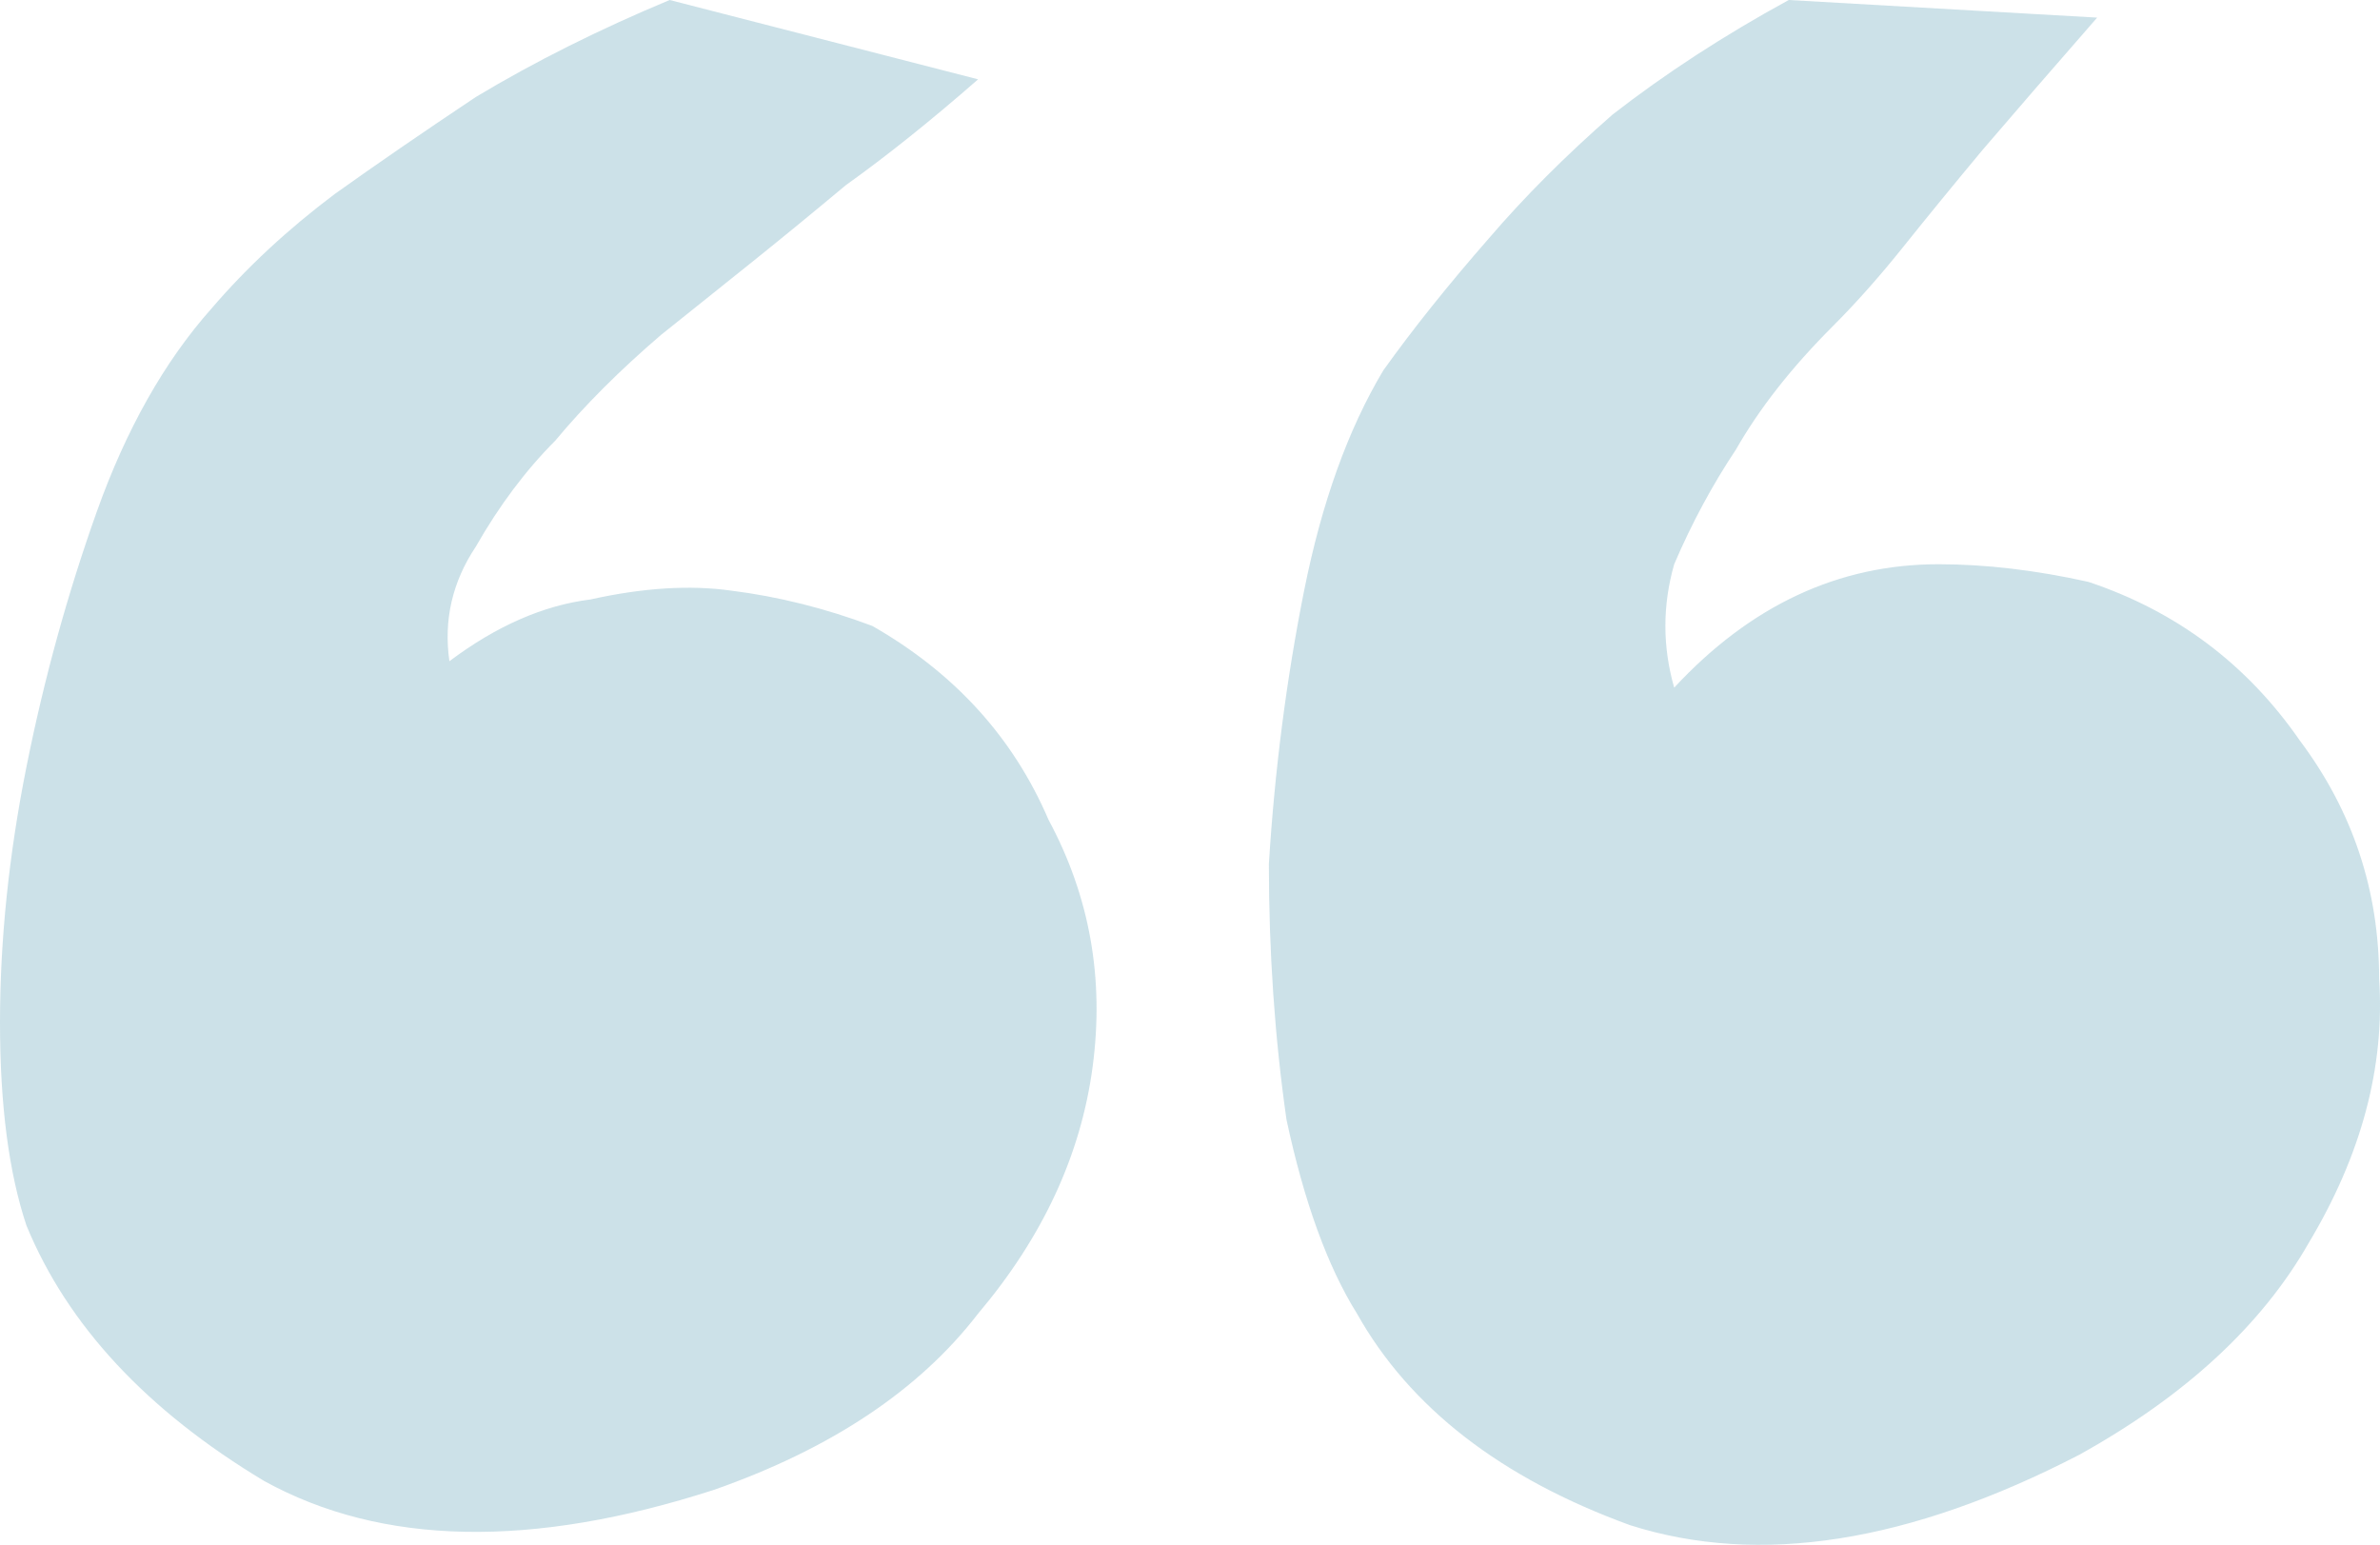 <svg width="57" height="37" viewBox="0 0 57 37" fill="none" xmlns="http://www.w3.org/2000/svg">
<path opacity="0.2" d="M50.015 13.936C52.125 14.64 53.813 15.907 55.08 17.737C56.346 19.426 56.979 21.327 56.979 23.438C57.12 25.55 56.557 27.661 55.291 29.773C54.165 31.744 52.336 33.433 49.804 34.84C45.724 36.952 42.136 37.515 39.041 36.53C35.946 35.404 33.765 33.714 32.499 31.462C31.796 30.336 31.233 28.787 30.811 26.817C30.529 24.846 30.389 22.805 30.389 20.693C30.529 18.441 30.811 16.259 31.233 14.147C31.655 12.036 32.288 10.276 33.132 8.868C33.836 7.883 34.68 6.827 35.665 5.701C36.509 4.716 37.493 3.73 38.619 2.745C39.885 1.76 41.292 0.845 42.84 0L50.226 0.422C49.241 1.548 48.327 2.604 47.482 3.59C46.779 4.434 46.146 5.208 45.583 5.912C45.02 6.616 44.458 7.25 43.895 7.813C42.91 8.798 42.136 9.783 41.574 10.769C41.011 11.614 40.518 12.528 40.096 13.514C39.815 14.499 39.815 15.485 40.096 16.47C41.925 14.499 44.035 13.514 46.427 13.514C47.553 13.514 48.749 13.655 50.015 13.936ZM20.892 14.992C22.862 16.118 24.269 17.667 25.113 19.637C26.098 21.467 26.45 23.438 26.168 25.55C25.887 27.661 24.972 29.632 23.425 31.462C22.018 33.292 19.907 34.7 17.094 35.685C12.732 37.093 9.145 37.022 6.331 35.474C3.517 33.785 1.618 31.744 0.633 29.351C0.211 28.084 0 26.465 0 24.494C0 22.523 0.211 20.482 0.633 18.37C1.055 16.259 1.618 14.218 2.321 12.247C3.025 10.276 3.939 8.657 5.065 7.39C5.909 6.405 6.894 5.49 8.019 4.645C9.004 3.942 10.13 3.167 11.396 2.323C12.803 1.478 14.35 0.704 16.038 0L23.425 1.9C22.299 2.886 21.244 3.73 20.259 4.434C19.415 5.138 18.641 5.772 17.938 6.335C17.234 6.898 16.531 7.461 15.828 8.024C14.843 8.868 13.998 9.713 13.295 10.558C12.592 11.262 11.959 12.106 11.396 13.092C10.833 13.936 10.622 14.851 10.763 15.837C11.888 14.992 13.014 14.499 14.139 14.358C15.405 14.077 16.531 14.007 17.516 14.147C18.641 14.288 19.767 14.57 20.892 14.992Z" fill="#006A8E"/>
</svg>
